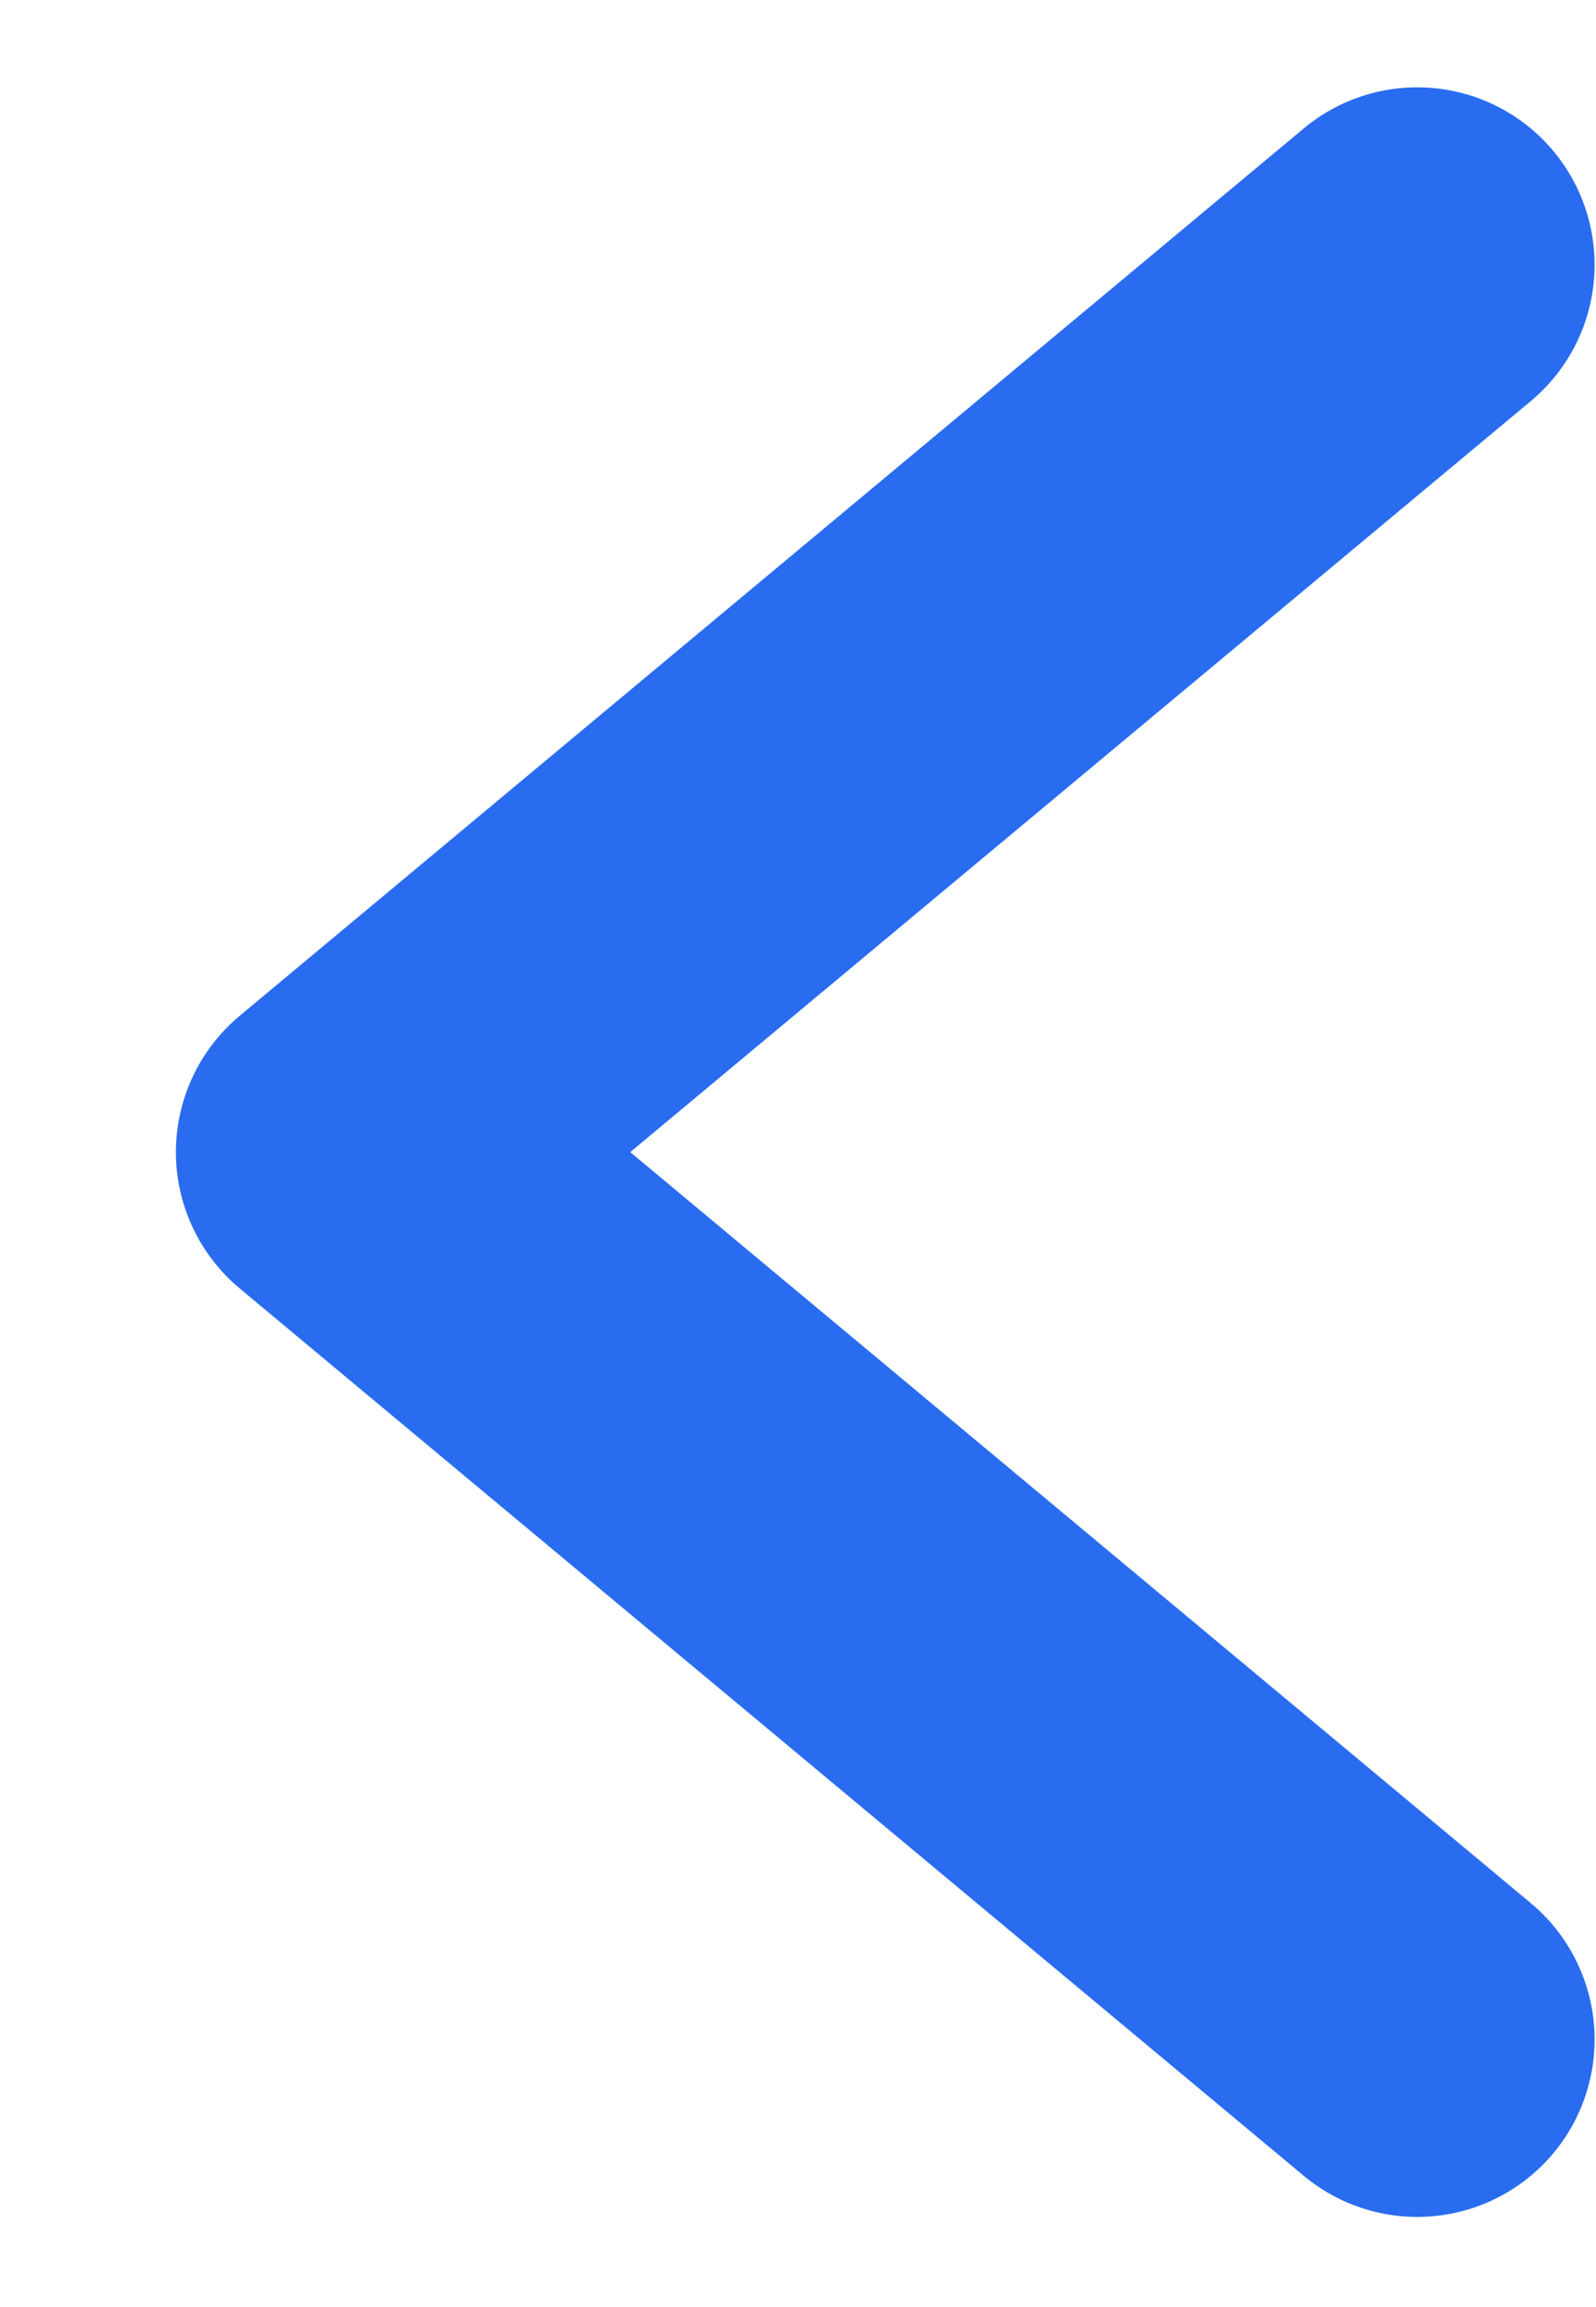 <svg width="9" height="13" viewBox="0 0 9 13" fill="none" xmlns="http://www.w3.org/2000/svg">
<path d="M7.992 11.492L1.992 6.492L7.992 1.492" stroke="#296CF0" stroke-width="2" stroke-linecap="round" stroke-linejoin="round"/>
</svg>
